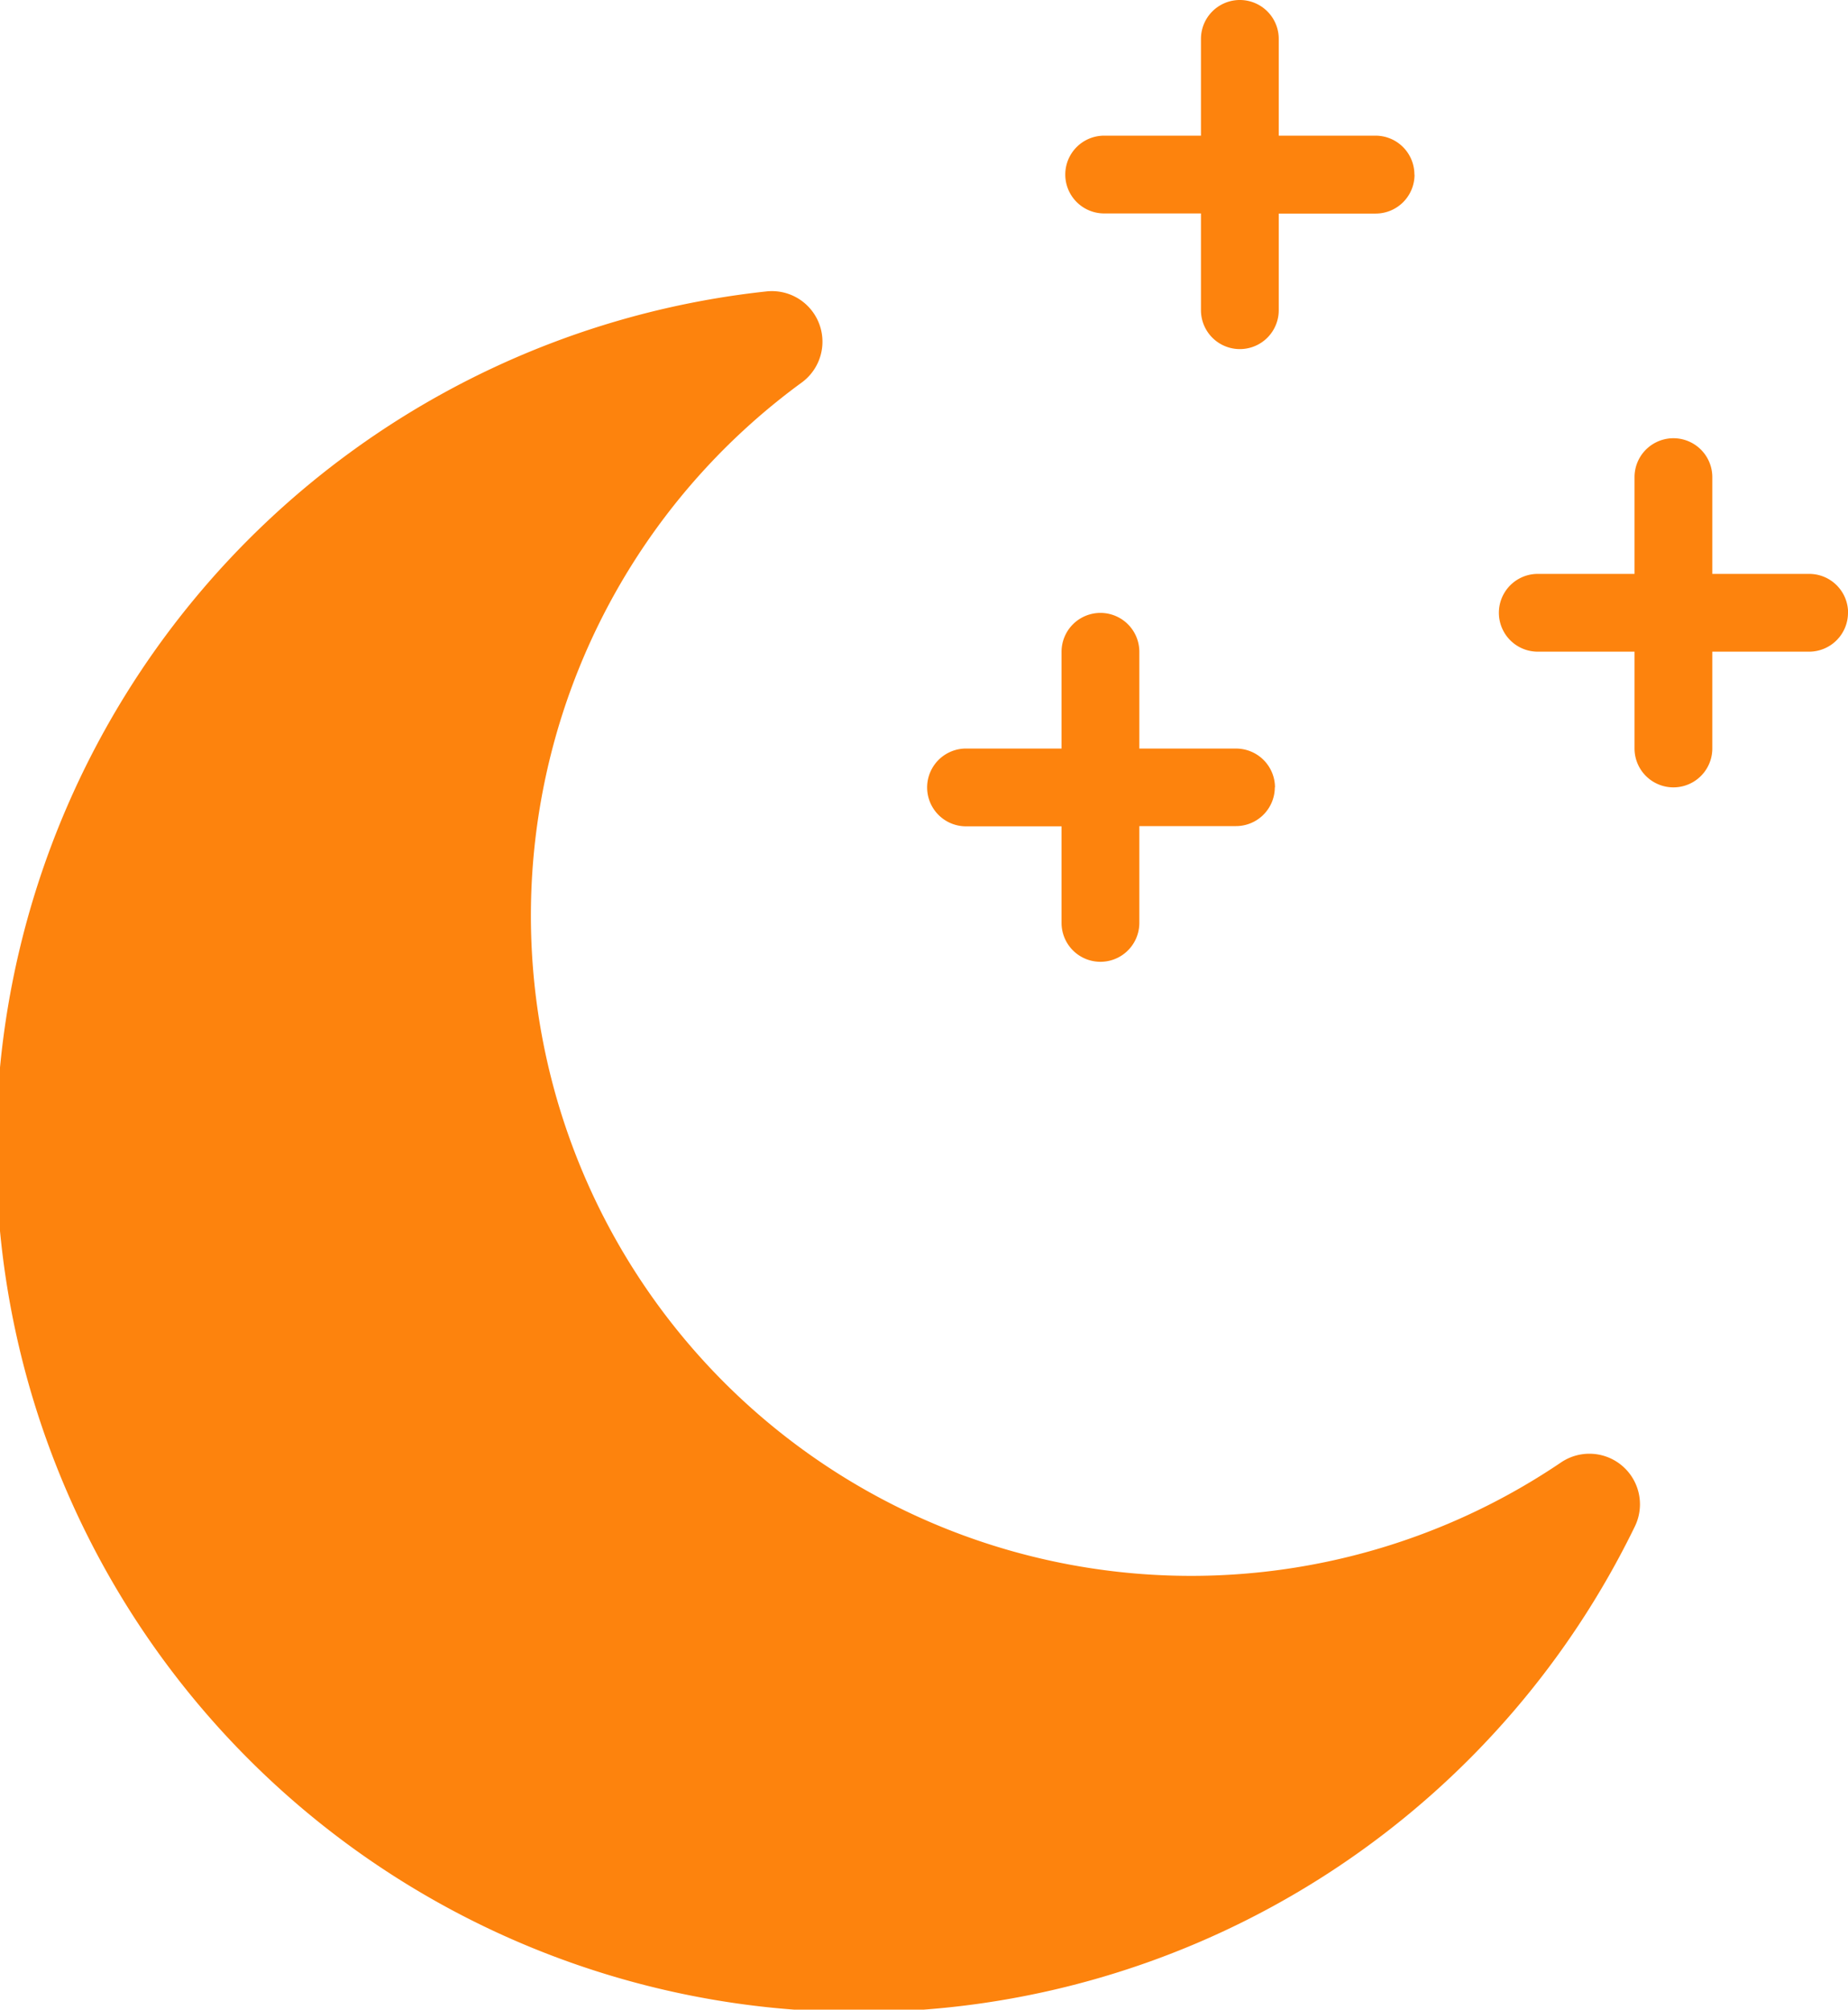 <svg xmlns="http://www.w3.org/2000/svg" width="44.141" height="48" viewBox="0 0 44.141 48">
  <defs>
    <style>
      .cls-1 {
        fill: #fd830d;
      }
    </style>
  </defs>
  <g id="moon_icon" data-name="moon icon" transform="translate(-43.182 -29.471)">
    <path id="Tracé_7" data-name="Tracé 7" class="cls-1" d="M80.469,64.4A15.768,15.768,0,0,1,62.33,38.609a1.208,1.208,0,0,0-.838-2.178,20.608,20.608,0,1,0,20.744,29.49A1.208,1.208,0,0,0,80.469,64.4Zm-3.5-30.756a.928.928,0,0,1-.929.928H73.726V36.88a.929.929,0,1,1-1.858,0V34.569H69.556a.929.929,0,0,1,0-1.858h2.312V30.4a.929.929,0,0,1,1.858,0v2.311h2.311A.929.929,0,0,1,76.966,33.64Z"/>
    <path id="Tracé_8" data-name="Tracé 8" class="cls-1" d="M208.636,112.167a.928.928,0,0,1-.929.928H205.4v2.312a.929.929,0,0,1-1.858,0V113.1h-2.312a.929.929,0,0,1,0-1.857h2.312v-2.311a.929.929,0,0,1,1.858,0v2.311h2.311a.93.93,0,0,1,.929.929ZM222.327,108a.93.93,0,0,1-.929.929h-2.312v2.312a.929.929,0,0,1-1.858,0v-2.312h-2.311a.929.929,0,1,1,0-1.858h2.311v-2.311a.929.929,0,0,1,1.858,0v2.311H221.4a.929.929,0,0,1,.929.929Z" transform="translate(-135.004 -63.893)"/>
  </g>
</svg>
